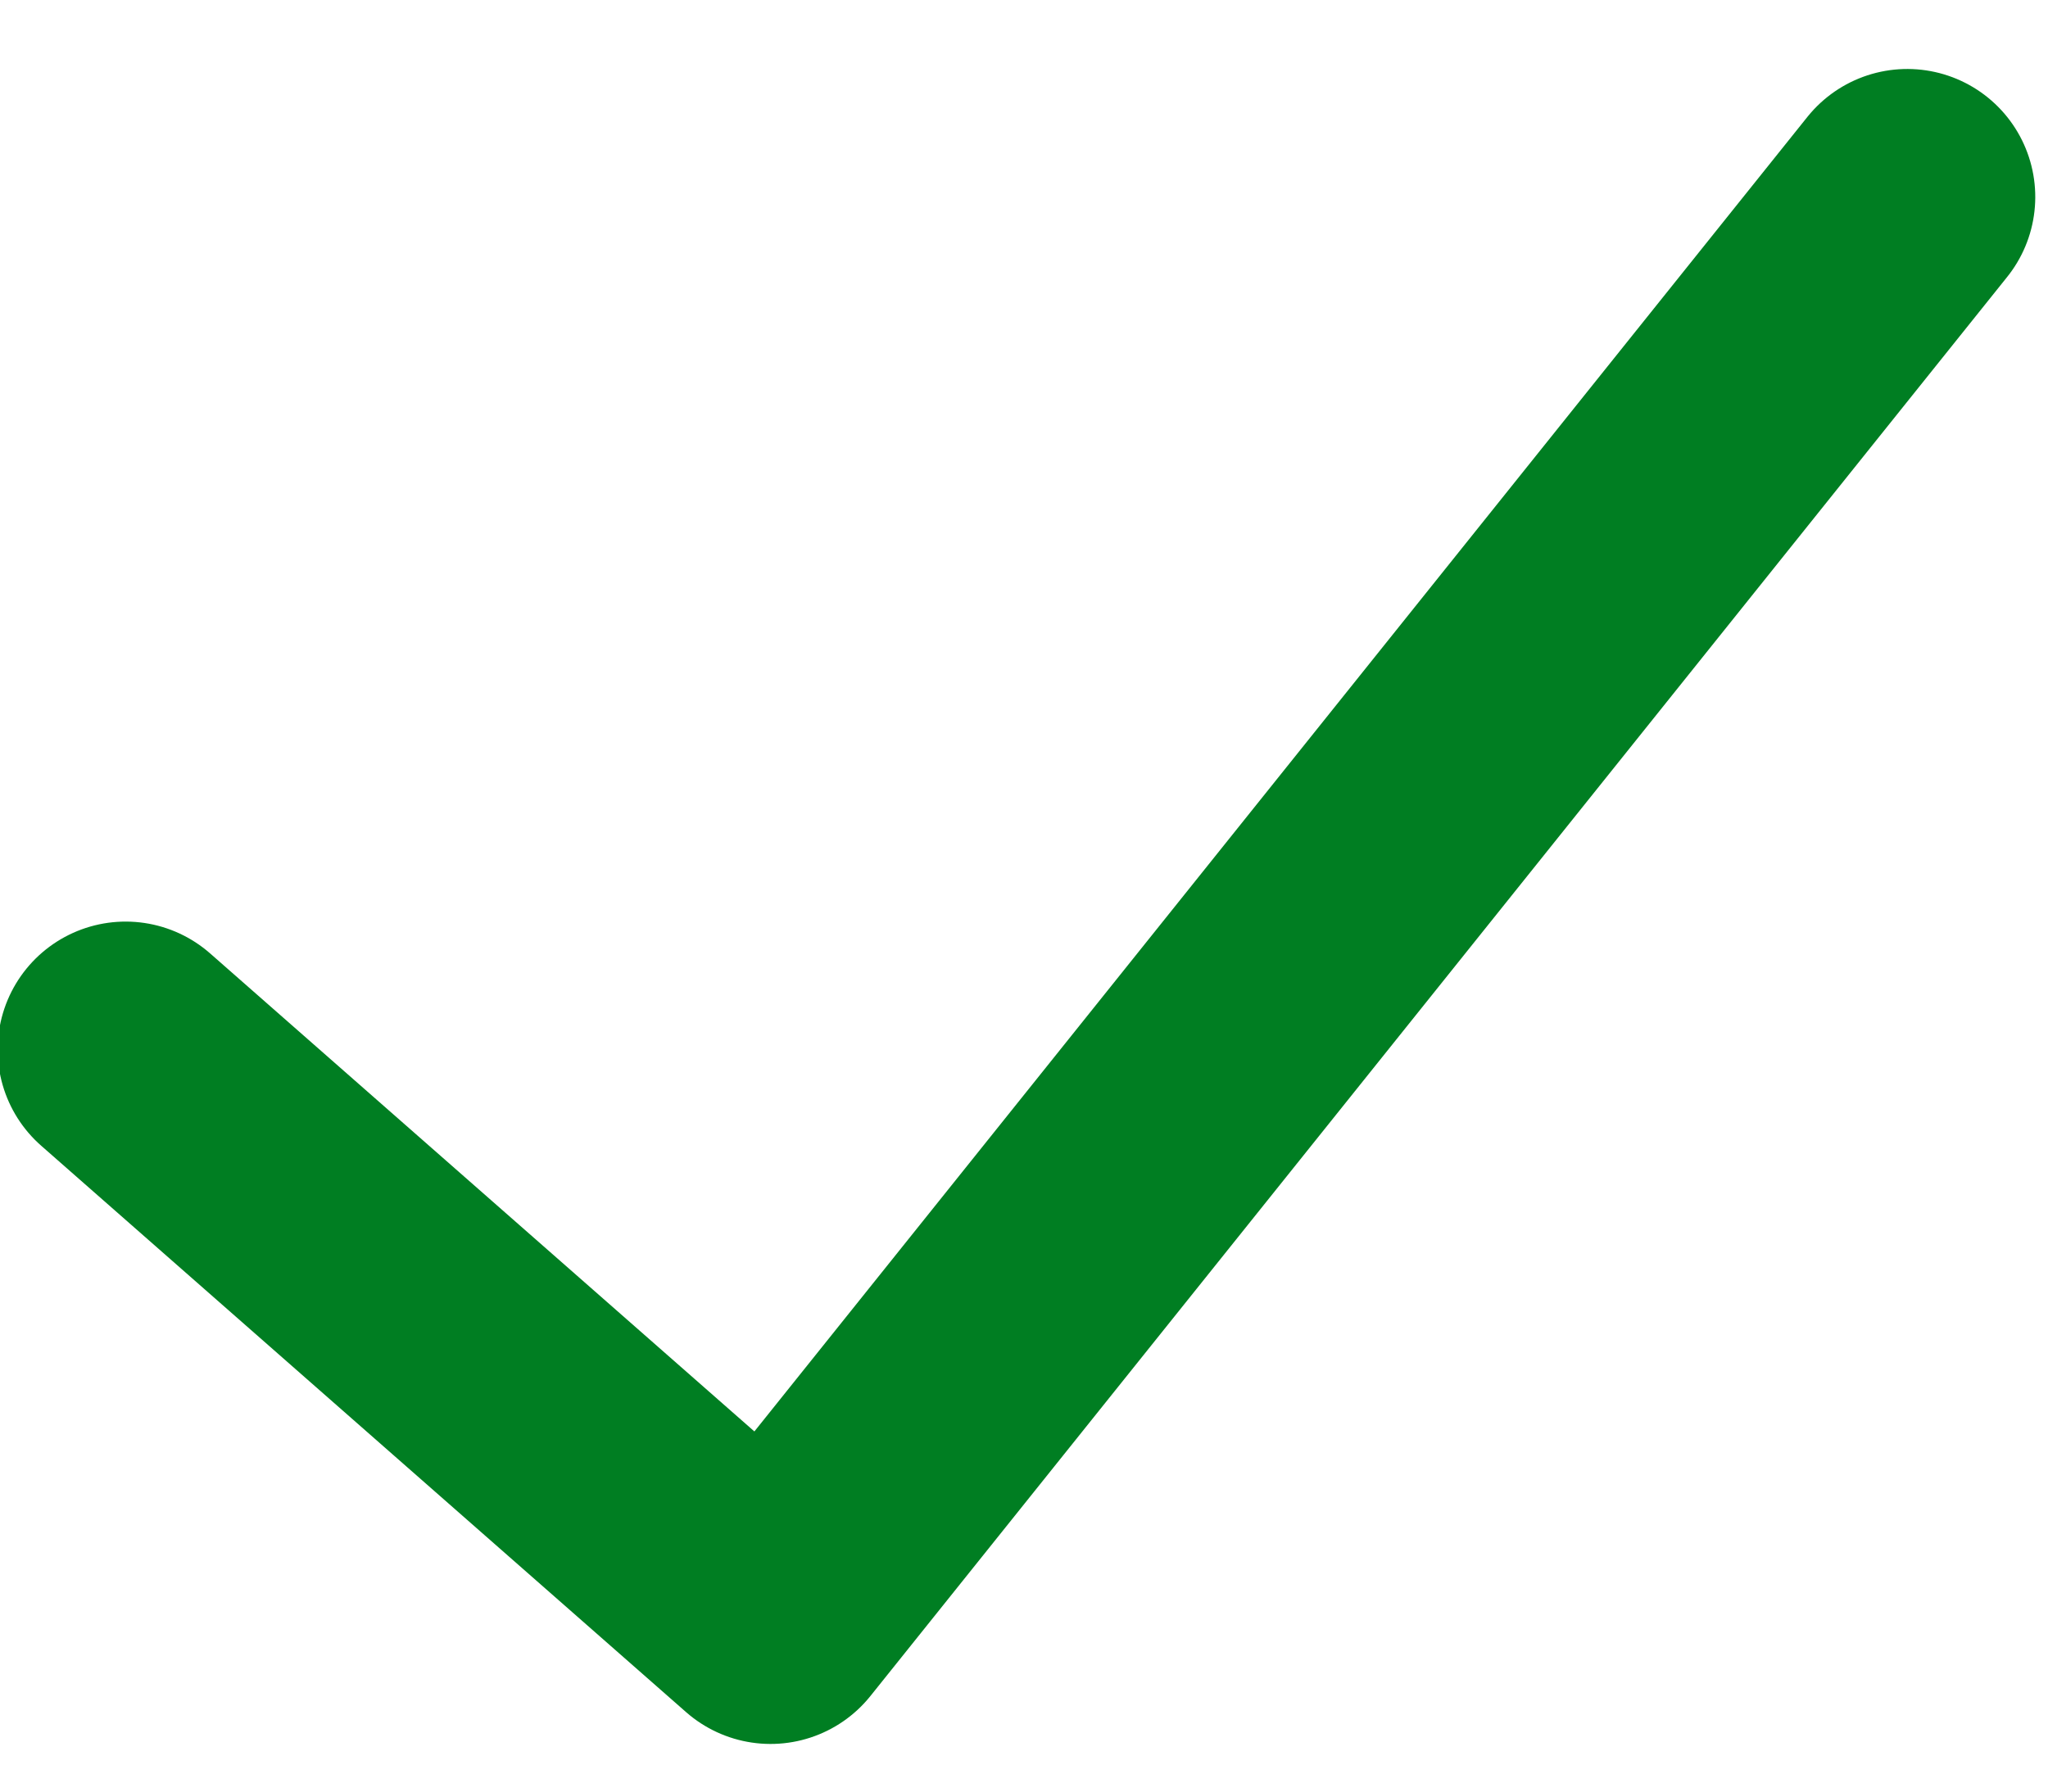 <?xml version="1.0" encoding="UTF-8"?>
<svg width="16px" height="14px" viewBox="0 0 16 14" version="1.1" xmlns="http://www.w3.org/2000/svg" xmlns:xlink="http://www.w3.org/1999/xlink">
    <title>35EE3EC4-0E34-4F4A-8F00-CBC64DA55D46</title>
    <g id="Toolkit" stroke="none" stroke-width="1" fill="none" fill-rule="evenodd" stroke-linecap="round" stroke-linejoin="round">
        <g transform="translate(-750, -1118)" id="Stroke-5-Copy" stroke="#007E22" stroke-width="2">
            <polyline transform="translate(758.5, 1125.5) rotate(-12) translate(-758.5, -1125.5) " points="766 1121 755.008 1130 751 1124.623"></polyline>
        </g>
    </g>
</svg>

